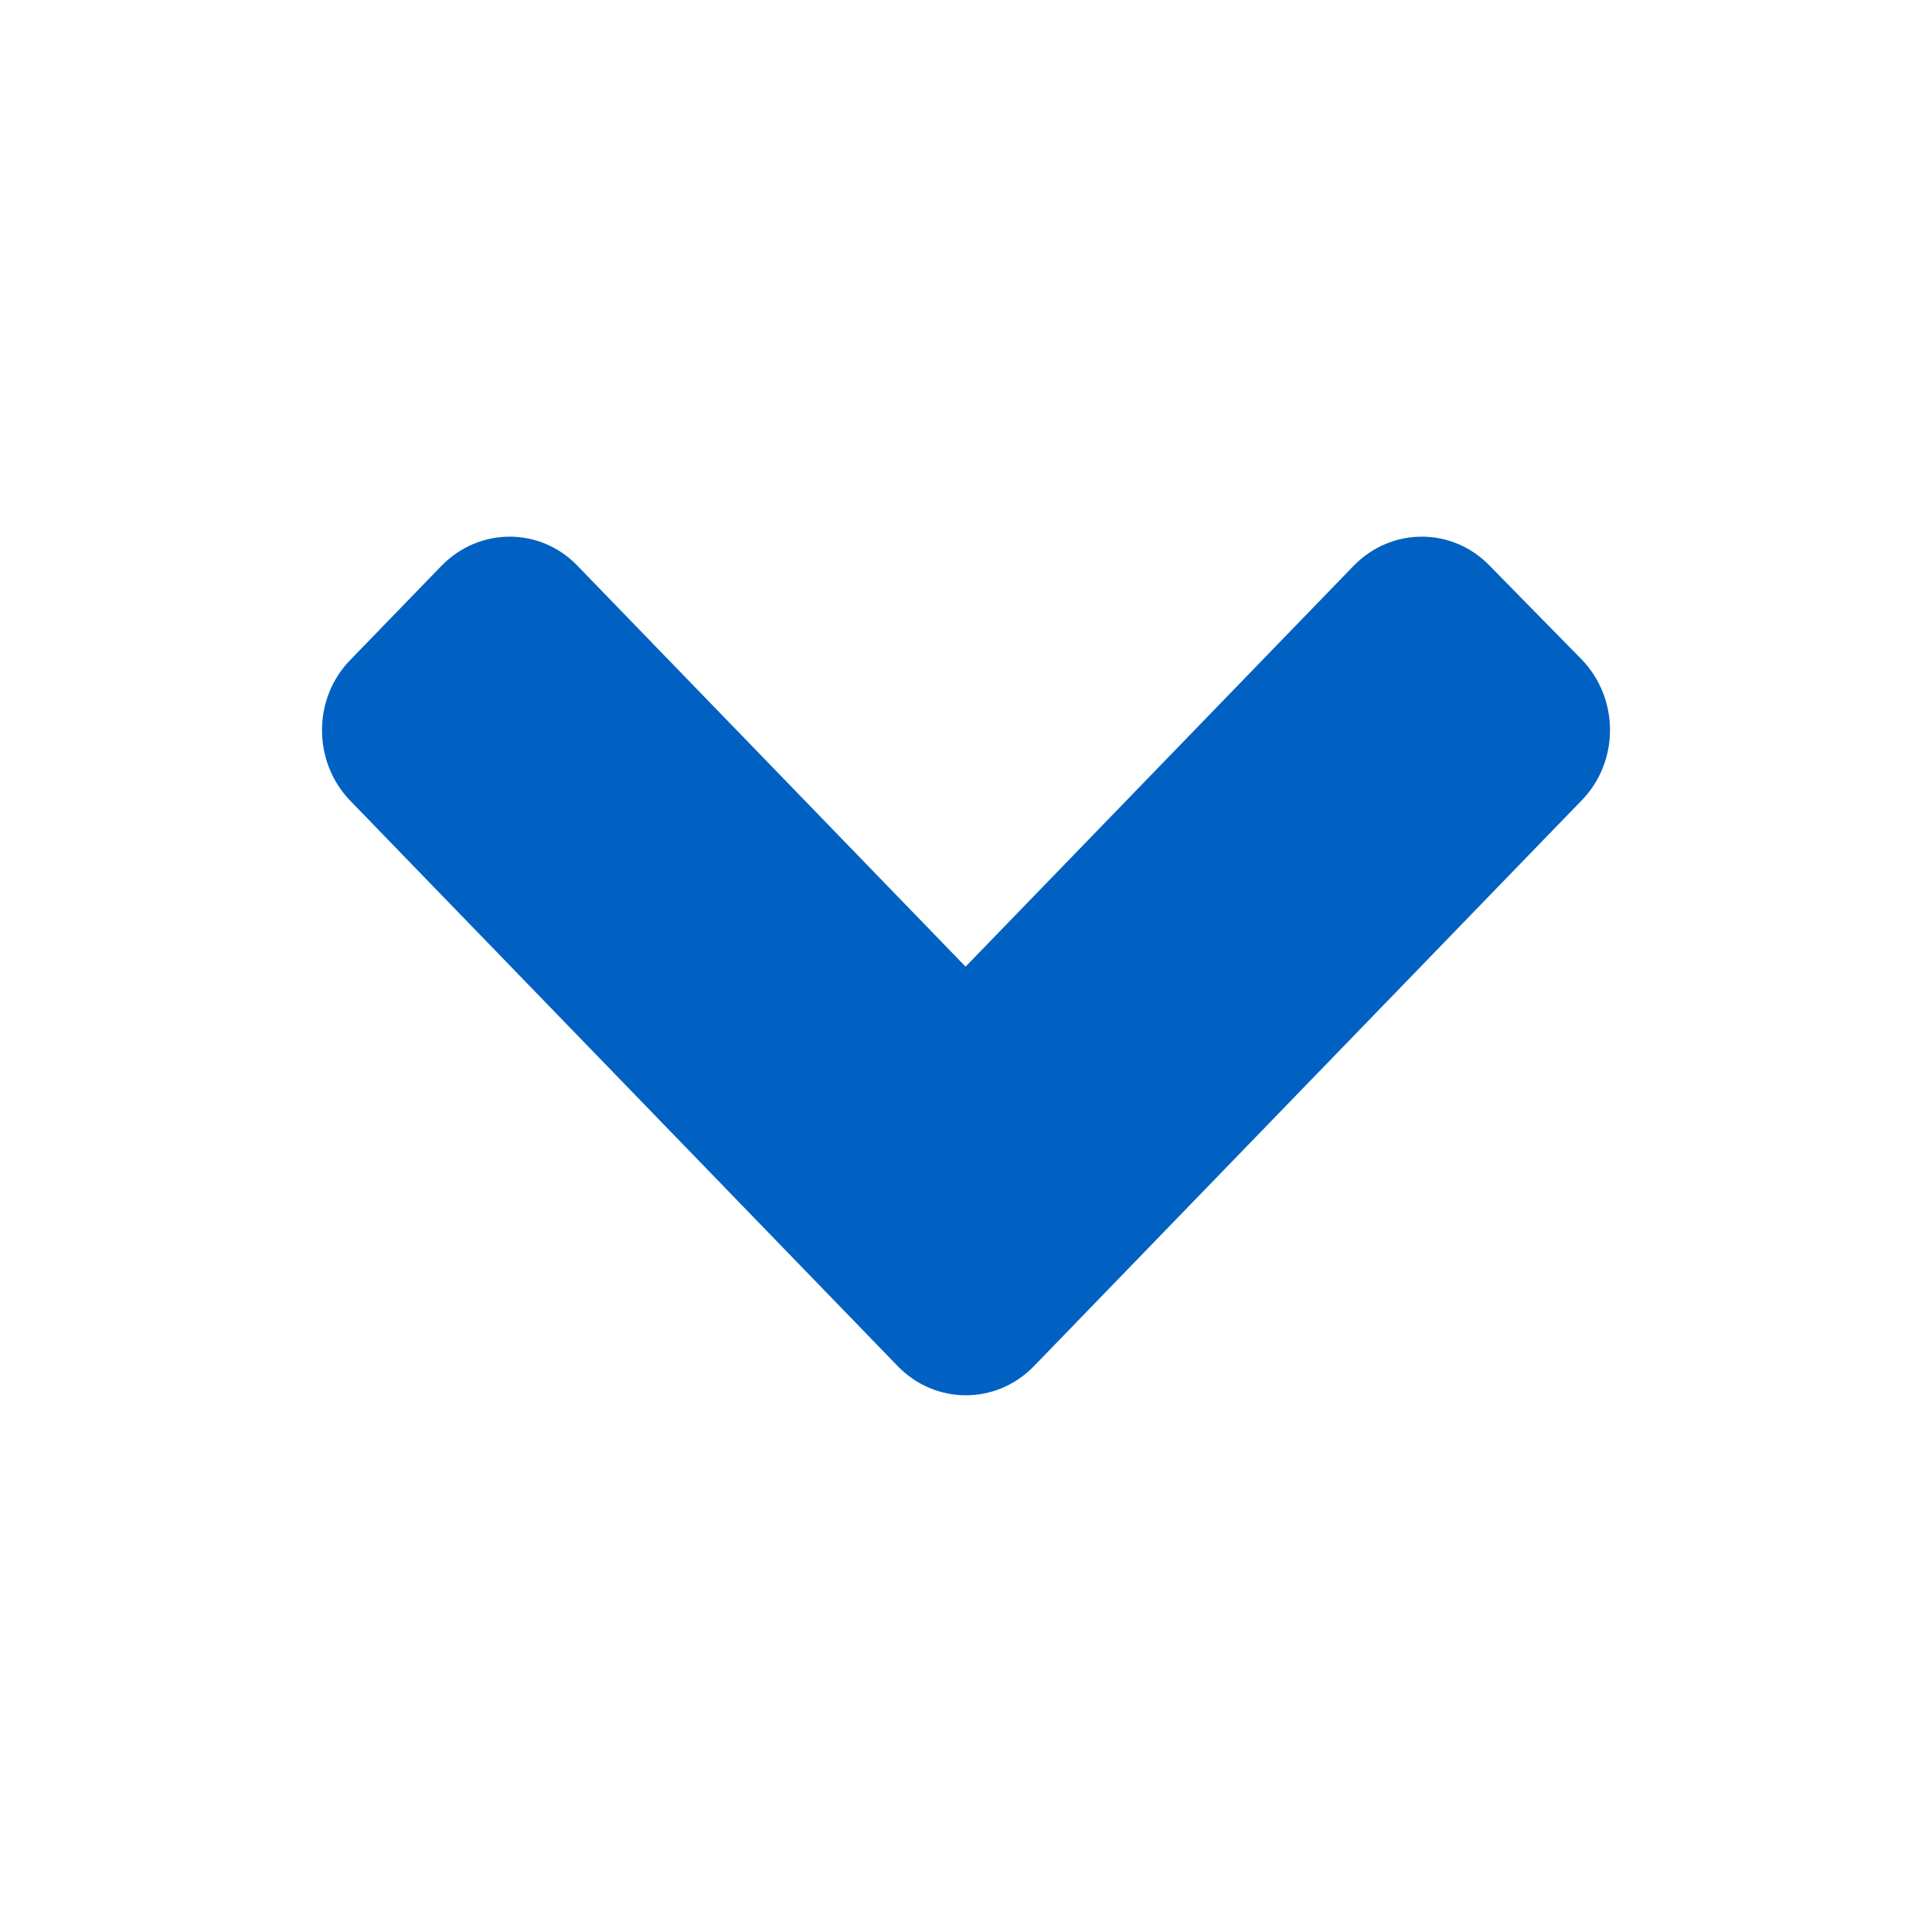 <svg xmlns="http://www.w3.org/2000/svg" width="18" height="18" viewBox="0 0 18 18" fill="none">
  <path d="M8.363 12.727L3.264 7.461C2.912 7.097 2.912 6.508 3.264 6.148L4.112 5.273C4.464 4.909 5.034 4.909 5.382 5.273L8.996 9.006L12.61 5.273C12.963 4.909 13.532 4.909 13.881 5.273L14.736 6.144C15.088 6.508 15.088 7.097 14.736 7.457L9.637 12.724C9.285 13.091 8.715 13.091 8.363 12.727Z" fill="#0061C2"/>
</svg>
